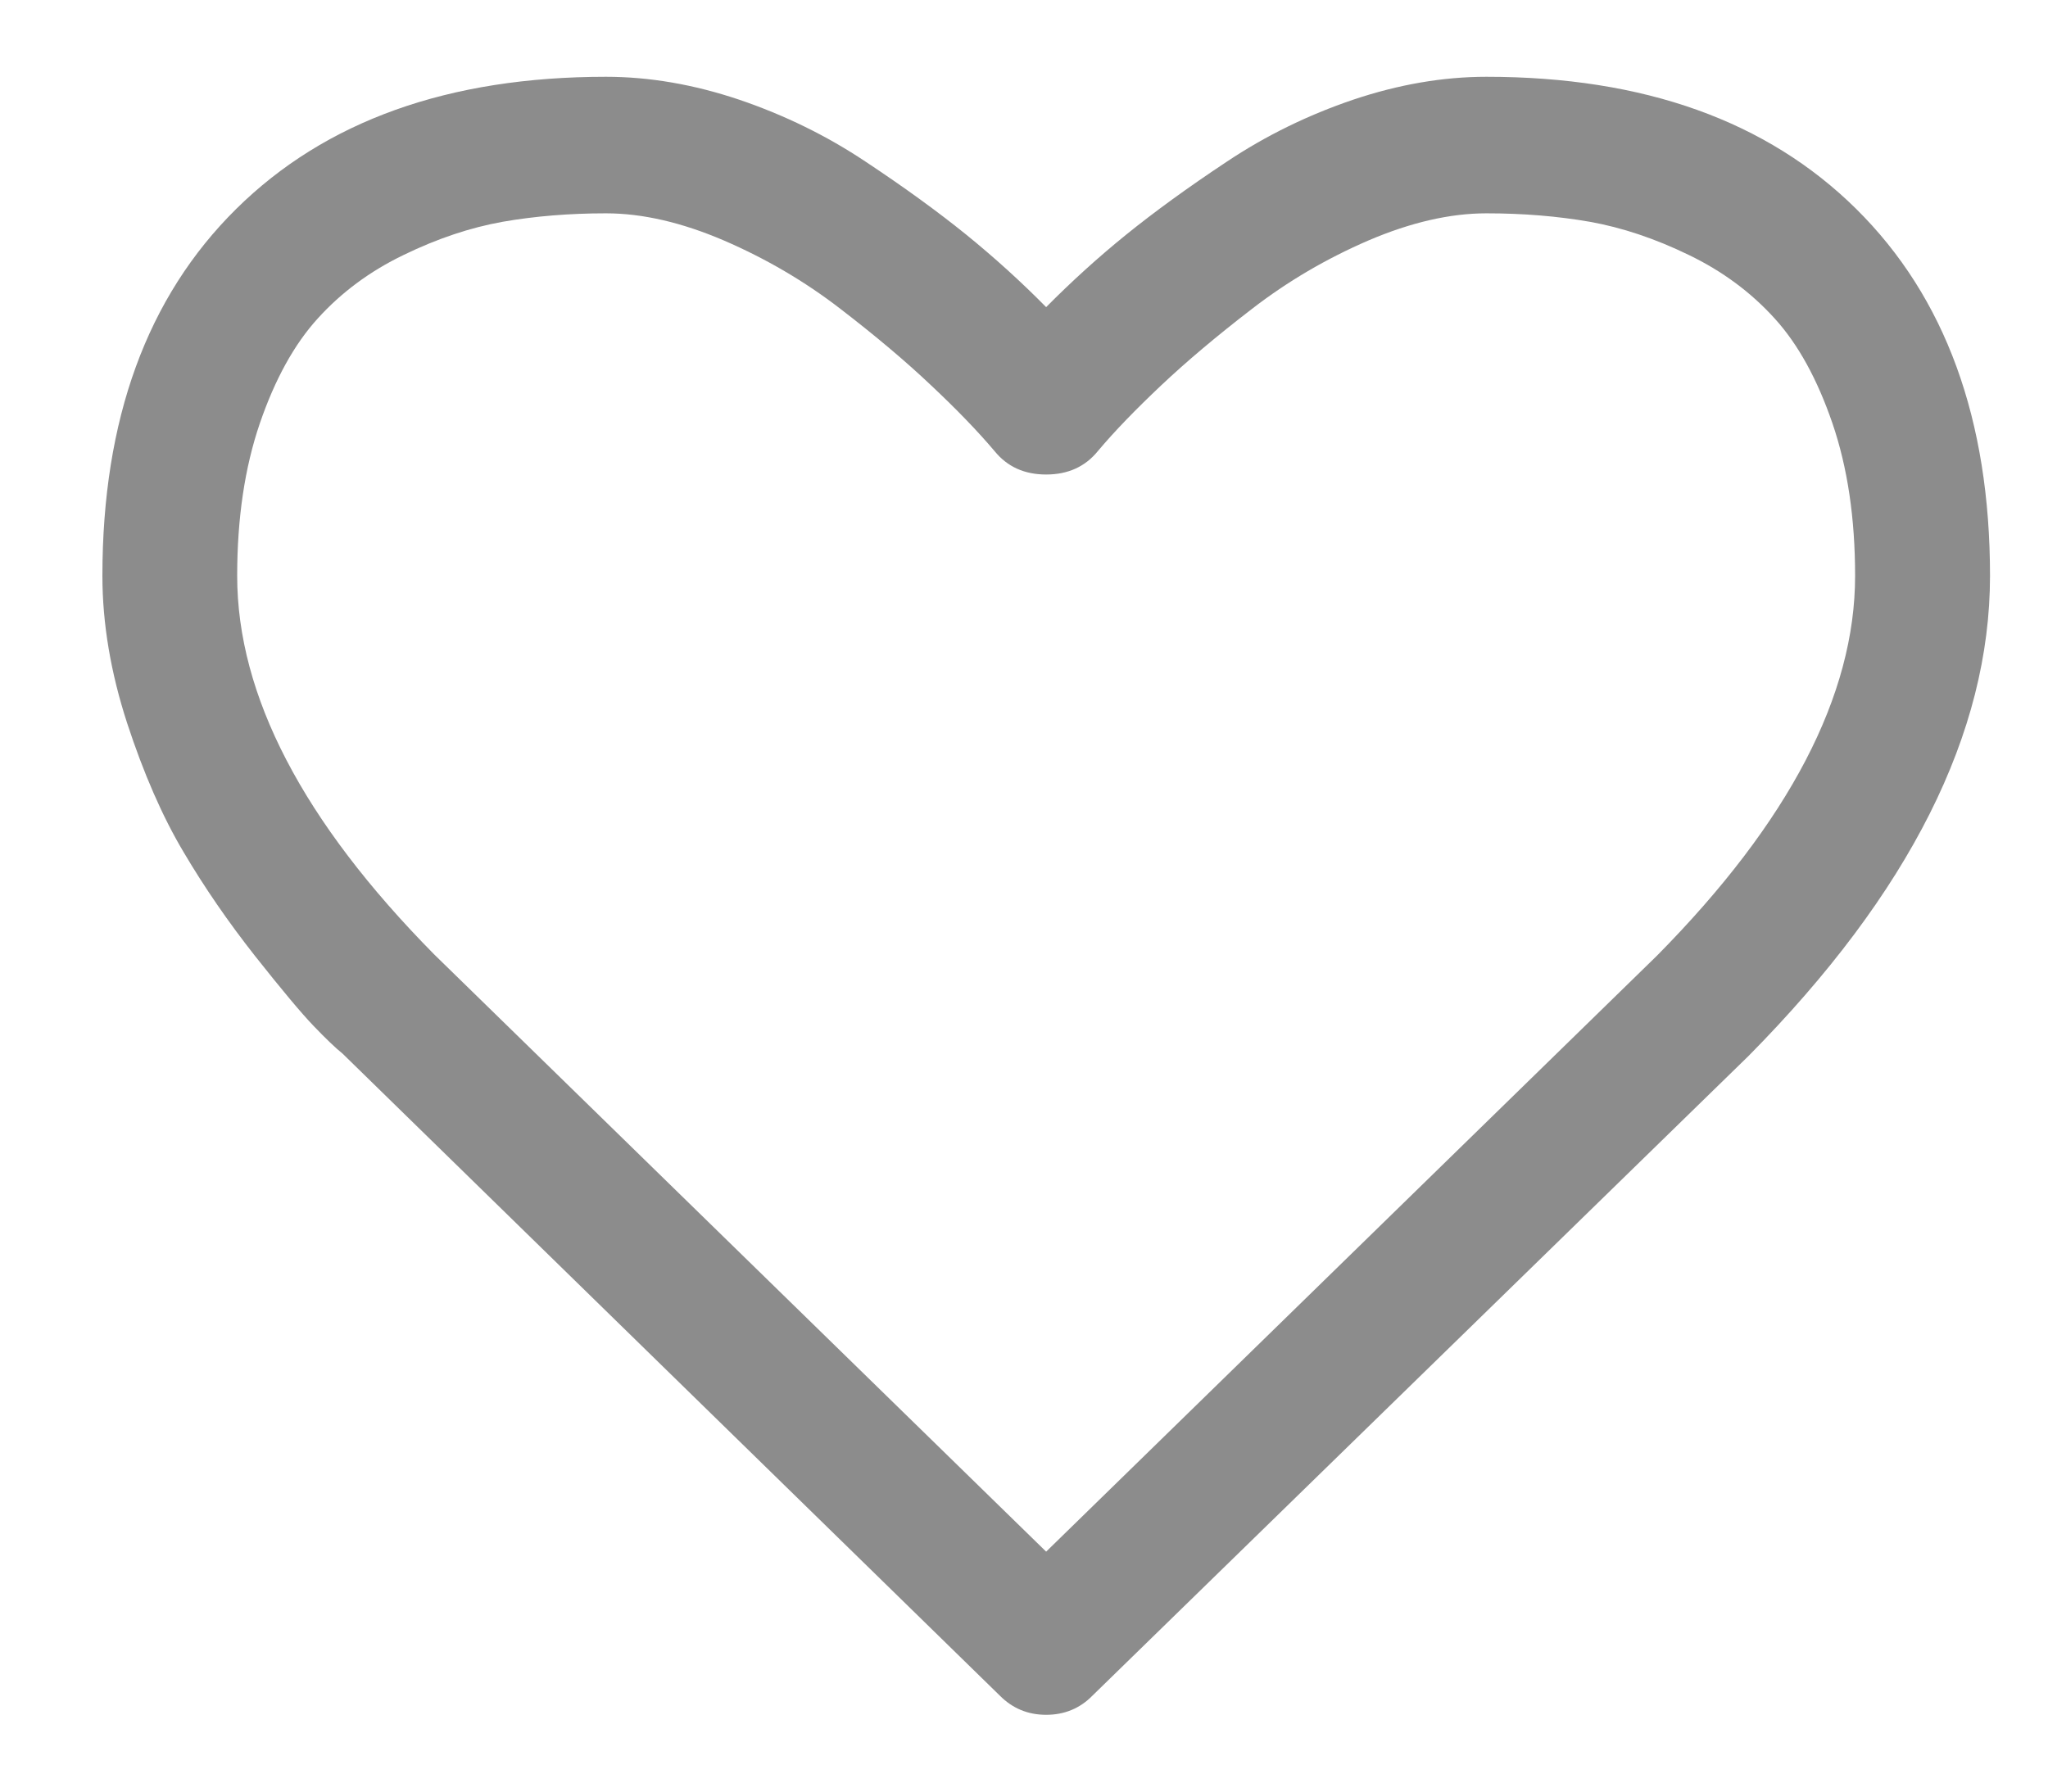 <svg width="16" height="14" viewBox="0 0 16 14" fill="none" xmlns="http://www.w3.org/2000/svg">
<path d="M14.493 4.5C14.493 4.05 14.434 3.653 14.316 3.308C14.198 2.964 14.048 2.69 13.864 2.488C13.68 2.285 13.457 2.119 13.193 1.992C12.93 1.864 12.672 1.778 12.42 1.733C12.167 1.689 11.899 1.667 11.613 1.667C11.328 1.667 11.021 1.738 10.691 1.879C10.362 2.021 10.059 2.199 9.782 2.413C9.505 2.626 9.268 2.826 9.07 3.013C8.873 3.199 8.708 3.369 8.577 3.525C8.478 3.647 8.343 3.708 8.173 3.708C8.003 3.708 7.869 3.647 7.77 3.525C7.638 3.369 7.474 3.199 7.276 3.013C7.079 2.826 6.842 2.626 6.565 2.413C6.288 2.199 5.984 2.021 5.655 1.879C5.326 1.738 5.019 1.667 4.734 1.667C4.448 1.667 4.179 1.689 3.927 1.733C3.675 1.778 3.417 1.864 3.154 1.992C2.89 2.119 2.667 2.285 2.483 2.488C2.299 2.69 2.148 2.964 2.03 3.308C1.912 3.653 1.853 4.05 1.853 4.5C1.853 5.433 2.366 6.419 3.392 7.458L8.173 12.125L12.946 7.467C13.978 6.422 14.493 5.433 14.493 4.5ZM15.547 4.5C15.547 5.728 14.919 6.978 13.662 8.25L8.535 13.25C8.437 13.35 8.316 13.4 8.173 13.4C8.031 13.4 7.91 13.35 7.811 13.25L2.676 8.233C2.621 8.189 2.546 8.117 2.45 8.017C2.354 7.917 2.202 7.735 1.993 7.471C1.785 7.207 1.598 6.936 1.434 6.658C1.269 6.381 1.122 6.044 0.993 5.65C0.865 5.256 0.8 4.872 0.8 4.5C0.8 3.278 1.148 2.322 1.845 1.633C2.542 0.944 3.505 0.6 4.734 0.6C5.074 0.6 5.421 0.66 5.775 0.779C6.128 0.899 6.458 1.06 6.762 1.263C7.067 1.465 7.329 1.656 7.548 1.833C7.767 2.011 7.976 2.2 8.173 2.4C8.371 2.2 8.579 2.011 8.799 1.833C9.018 1.656 9.28 1.465 9.585 1.263C9.889 1.06 10.218 0.899 10.572 0.779C10.926 0.66 11.273 0.6 11.613 0.6C12.842 0.6 13.805 0.944 14.502 1.633C15.198 2.322 15.547 3.278 15.547 4.5Z" fill="#8C8C8C"/>
</svg>
